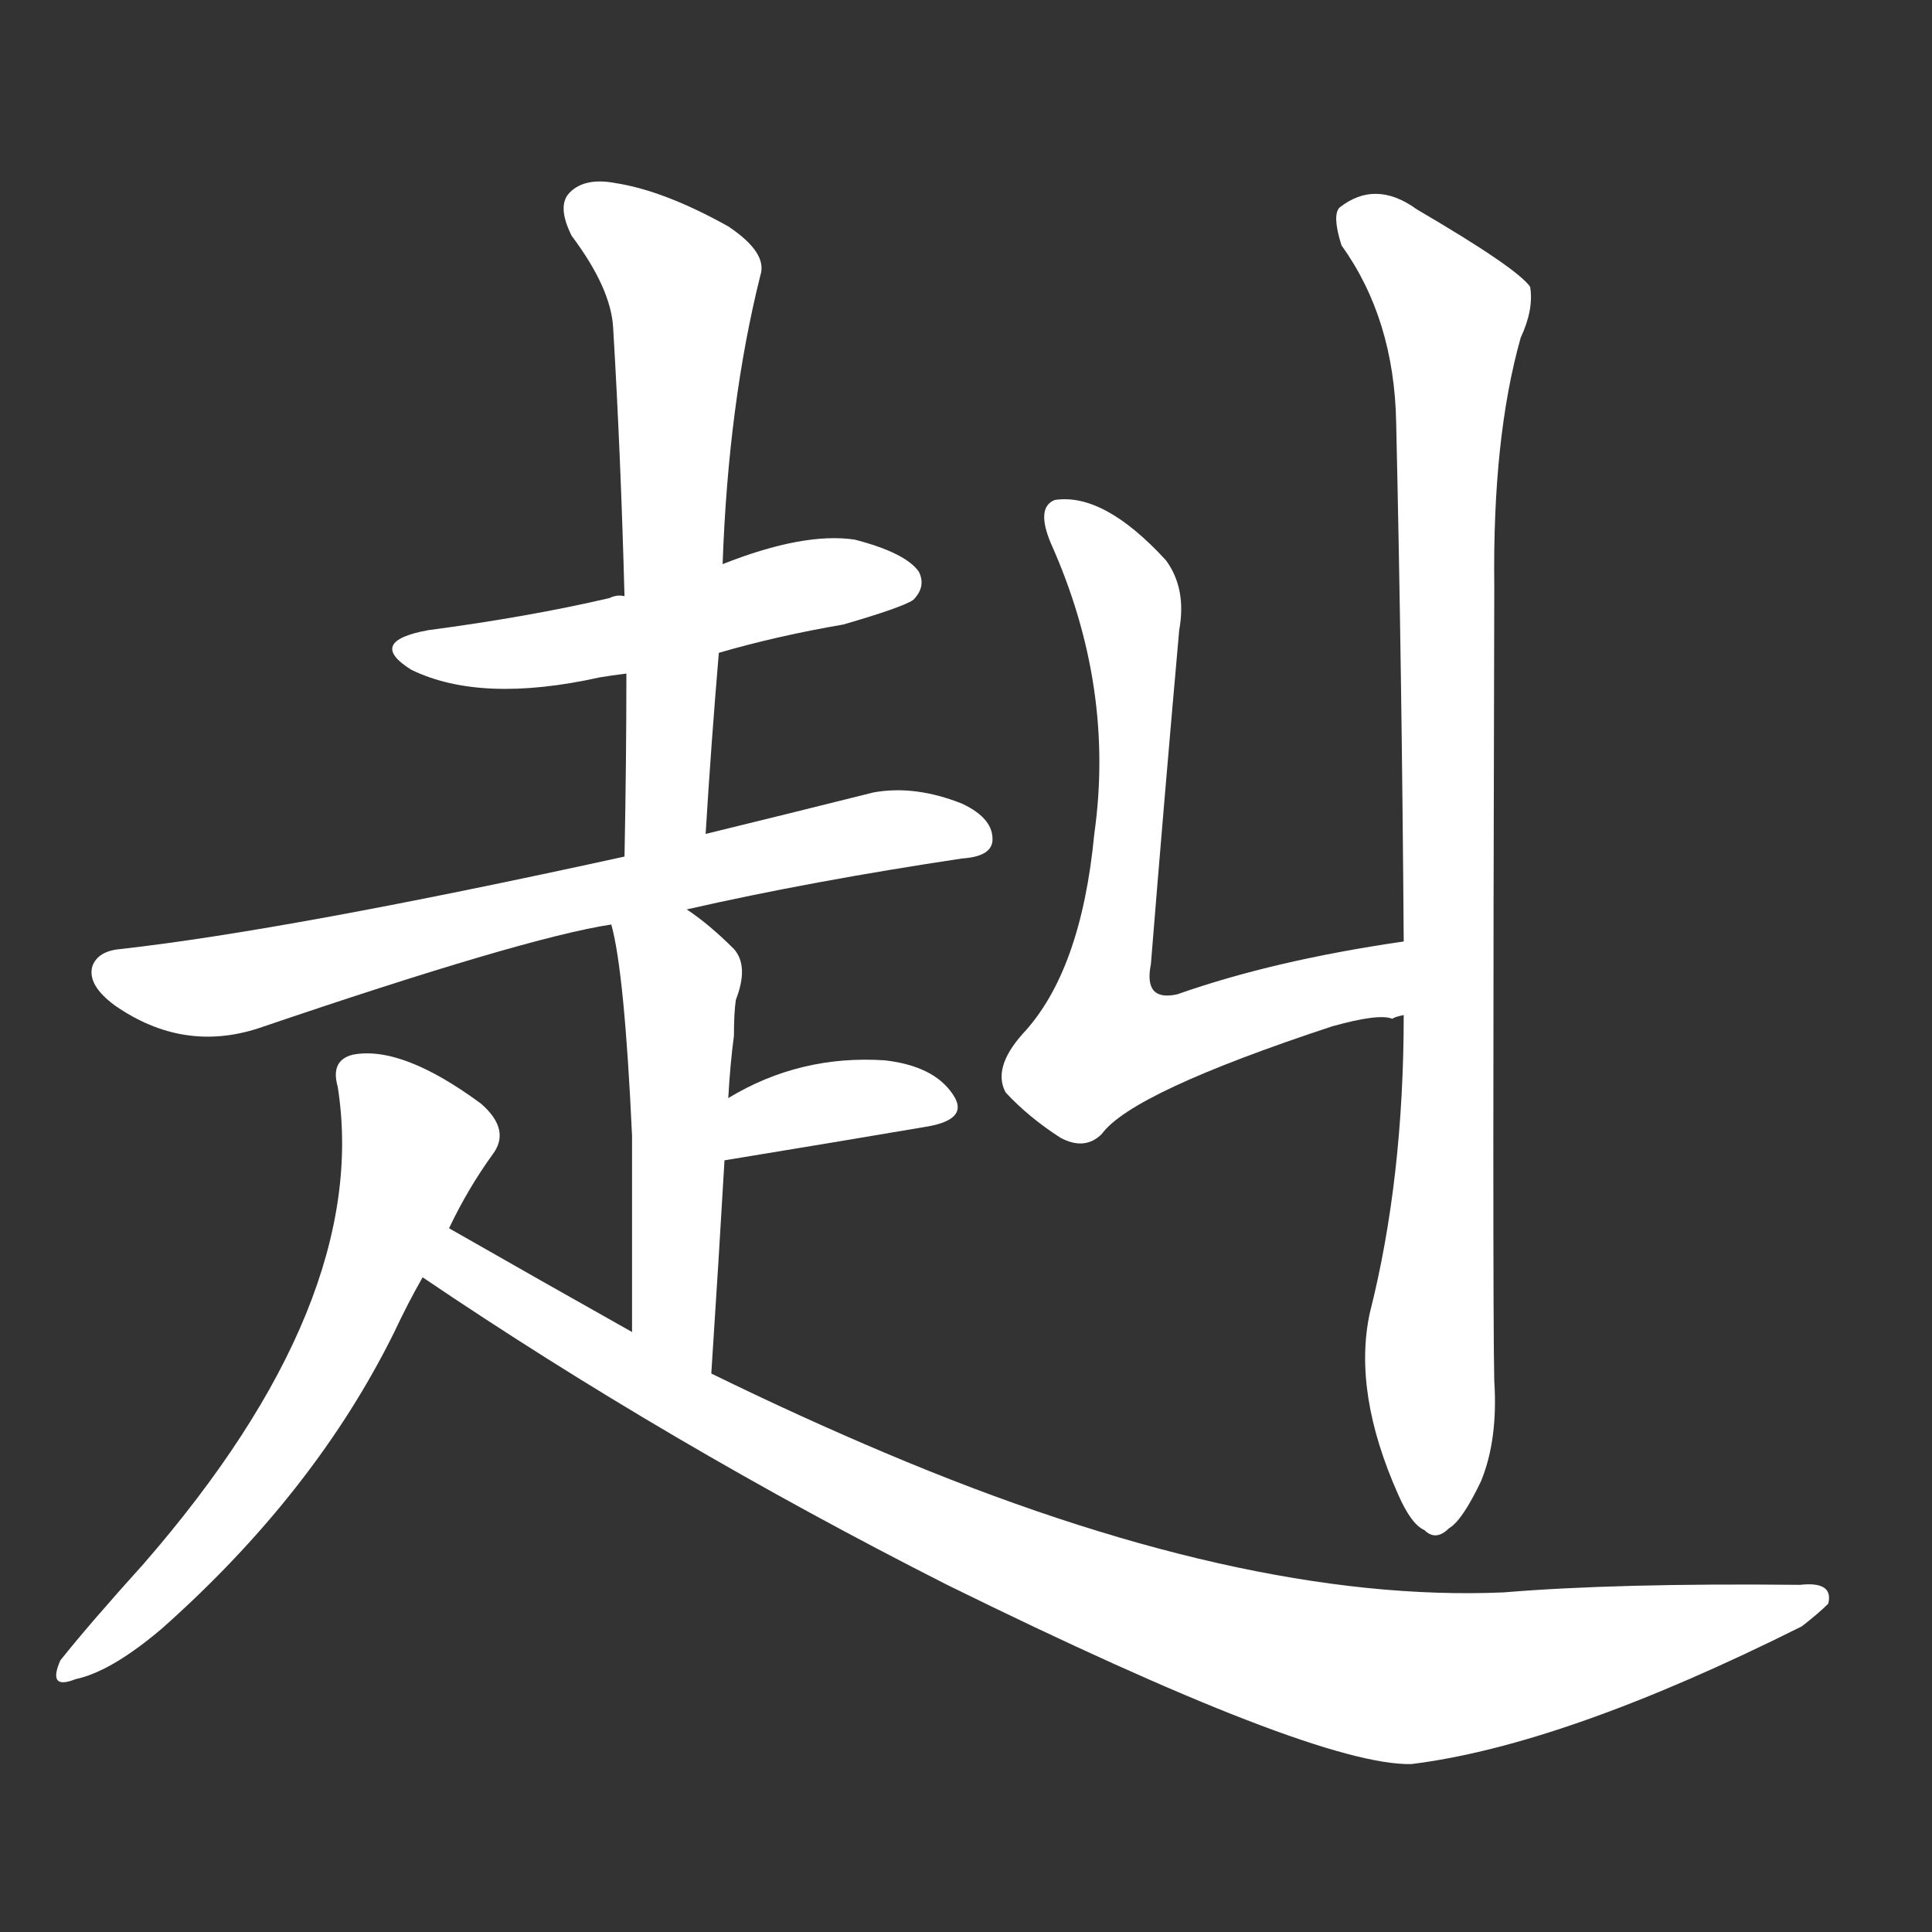 <svg version="1.1" viewBox="0 0 1024 1024" xmlns="http://www.w3.org/2000/svg">
  <rect x="0" y="0" width="1024" height="1024" fill="#333333" stroke="none"/>
  <g transform="scale(1, -1) translate(0, -900)">
    <style type="text/css">
        .stroke1 {fill: #FFFFFF;}
        .stroke2 {fill: #FFFFFF;}
        .stroke3 {fill: #FFFFFF;}
        .stroke4 {fill: #FFFFFF;}
        .stroke5 {fill: #FFFFFF;}
        .stroke6 {fill: #FFFFFF;}
        .stroke7 {fill: #FFFFFF;}
        .stroke8 {fill: #FFFFFF;}
        .stroke9 {fill: #FFFFFF;}
        .stroke10 {fill: #FFFFFF;}
        .stroke11 {fill: #FFFFFF;}
        .stroke12 {fill: #FFFFFF;}
        .stroke13 {fill: #FFFFFF;}
        .stroke14 {fill: #FFFFFF;}
        .stroke15 {fill: #FFFFFF;}
        .stroke16 {fill: #FFFFFF;}
        .stroke17 {fill: #FFFFFF;}
        .stroke18 {fill: #FFFFFF;}
        .stroke19 {fill: #FFFFFF;}
        .stroke20 {fill: #FFFFFF;}
        text {
            font-family: Helvetica;
            font-size: 50px;
            fill: #FFFFFF;}
            paint-order: stroke;
            stroke: #000000;
            stroke-width: 4px;
            stroke-linecap: butt;
            stroke-linejoin: miter;
            font-weight: 800;
        }
    </style>

    <path d="M 381 554 Q 412 563 447 569 Q 478 578 484 582 Q 491 589 487 597 Q 480 607 453 614 Q 426 618 383 601 C 355 590 342 585 331 584 Q 327 585 323 583 Q 280 573 227 566 Q 194 560 218 545 Q 255 527 318 541 Q 324 542 332 543 L 381 554 Z" class="stroke1"/>
    <path d="M 374 458 Q 377 507 381 554 L 383 601 Q 386 686 403 754 Q 407 766 386 780 Q 352 799 326 803 Q 310 806 302 798 Q 295 791 303 775 Q 324 747 325 726 Q 329 659 331 584 L 332 543 Q 332 497 331 446 C 330 416 372 428 374 458 Z" class="stroke2"/>
    <path d="M 364 418 Q 430 433 510 445 Q 525 446 526 454 Q 527 466 510 474 Q 485 484 463 480 Q 415 468 374 458 L 331 446 Q 153 407 64 397 Q 52 396 49 388 Q 46 378 61 367 Q 97 342 137 355 Q 278 403 324 410 L 364 418 Z" class="stroke3"/>
    <path d="M 377 172 Q 381 233 384 285 L 386 318 Q 387 336 389 351 Q 389 363 390 370 Q 397 388 389 397 Q 376 410 364 418 C 340 435 317 439 324 410 Q 331 385 335 298 Q 335 258 335 194 C 335 164 375 142 377 172 Z" class="stroke4"/>
    <path d="M 384 285 Q 445 295 492 303 Q 514 307 505 320 Q 495 335 469 338 Q 424 341 386 318 C 360 303 354 280 384 285 Z" class="stroke5"/>
    <path d="M 238 249 Q 248 270 261 288 Q 271 301 255 315 Q 213 346 187 341 Q 175 338 179 324 Q 197 210 76 71 Q 48 40 32 20 Q 25 4 40 10 Q 59 14 86 37 Q 167 109 209 194 Q 216 209 224 223 L 238 249 Z" class="stroke6"/>
    <path d="M 224 223 Q 354 135 502 60 Q 697 -36 748 -35 Q 829 -25 955 38 Q 964 45 969 50 Q 972 62 954 60 Q 857 61 797 56 Q 658 50 469 130 Q 424 149 377 172 L 335 194 Q 287 221 238 249 C 212 264 199 240 224 223 Z" class="stroke7"/>
    <path d="M 744 401 Q 675 391 624 373 Q 606 369 610 389 Q 617 476 625 566 Q 629 588 618 603 Q 585 639 559 635 Q 549 631 557 612 Q 591 536 580 458 Q 573 385 542 352 Q 526 334 533 321 Q 545 308 562 297 Q 575 290 584 299 Q 600 321 706 356 Q 731 363 738 360 Q 739 361 744 362 C 774 364 774 406 744 401 Z" class="stroke8"/>
    <path d="M 744 362 Q 744 275 726 204 Q 717 162 741 108 Q 748 92 755 89 Q 761 83 768 90 Q 775 94 785 115 Q 794 137 792 168 Q 791 208 792 589 Q 791 668 806 721 Q 813 736 811 748 Q 804 758 751 789 Q 729 805 710 790 Q 706 786 711 770 Q 739 731 740 676 Q 743 544 744 401 L 744 362 Z" class="stroke9"/>
</g></svg>